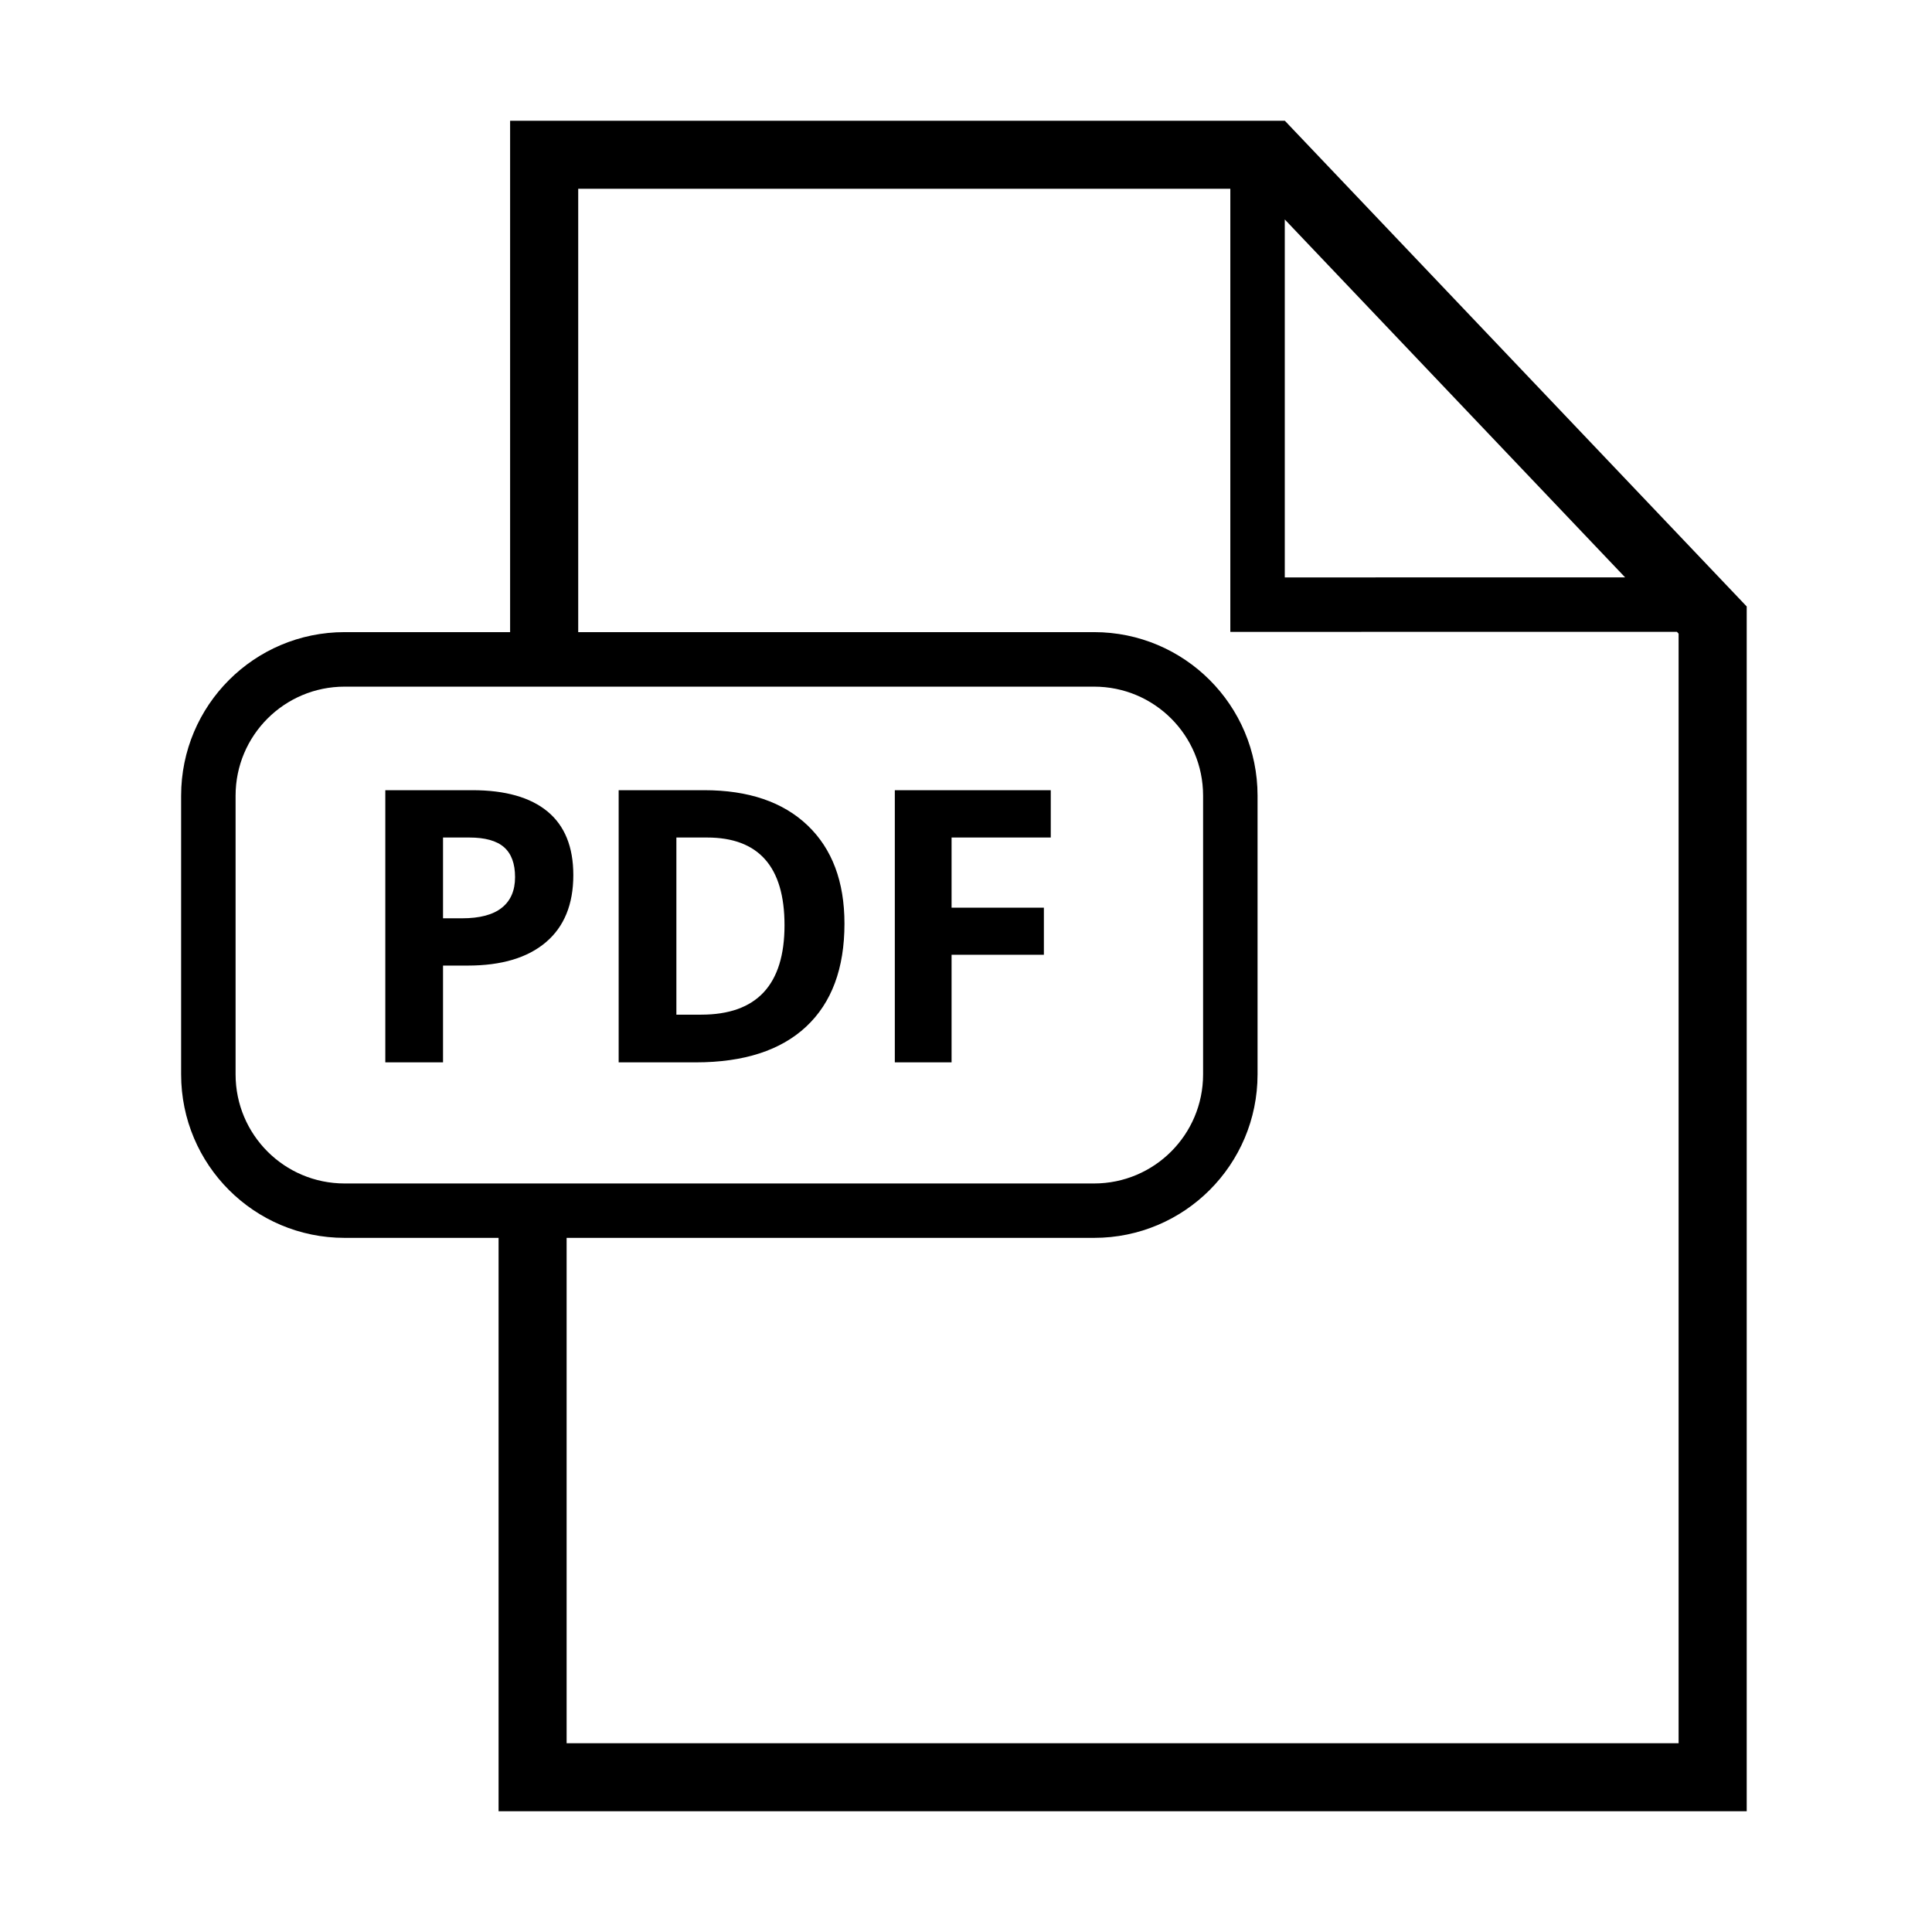<svg width="32" height="32" viewBox="0 0 32 32" fill="none" xmlns="http://www.w3.org/2000/svg">
<path fill-rule="evenodd" clip-rule="evenodd" d="M21.281 2L28.931 10.045V30H8.258L8.258 20.503L5.708 20.503C4.212 20.503 3 19.293 3 17.795V13.179C3 11.683 4.211 10.47 5.708 10.47L8.449 10.47V2H21.281ZM20.378 3.127H9.577V10.47L18.121 10.47C19.617 10.47 20.829 11.681 20.829 13.179V17.795C20.829 19.291 19.618 20.503 18.121 20.503L9.385 20.503L9.385 28.873H27.803V10.495L27.775 10.465L20.378 10.466L20.378 3.127ZM18.121 11.373H5.708C4.71 11.373 3.902 12.181 3.902 13.179V17.795C3.902 18.794 4.71 19.602 5.708 19.602H18.121C19.119 19.602 19.927 18.793 19.927 17.795V13.179C19.927 12.18 19.12 11.373 18.121 11.373ZM17.404 13.088V13.872H15.761V15.034H17.29V15.814H15.761V17.596H14.821V13.088H17.404ZM11.662 13.088C12.398 13.088 12.969 13.283 13.376 13.671C13.783 14.06 13.987 14.602 13.987 15.299C13.987 16.041 13.775 16.609 13.353 17.004C12.931 17.398 12.321 17.596 11.523 17.596H10.247V13.088H11.662ZM7.822 13.088C8.369 13.088 8.784 13.206 9.069 13.441C9.354 13.677 9.496 14.028 9.496 14.494C9.496 14.979 9.344 15.35 9.041 15.607C8.738 15.864 8.307 15.993 7.748 15.993H7.338V17.596H6.382V13.088H7.822ZM11.711 13.872H11.203V16.806H11.613C12.534 16.806 12.994 16.312 12.994 15.324C12.994 14.356 12.566 13.872 11.711 13.872ZM7.773 13.872H7.338V15.21H7.652C7.946 15.21 8.166 15.152 8.312 15.035C8.458 14.919 8.531 14.75 8.531 14.528C8.531 14.304 8.47 14.139 8.348 14.032C8.225 13.925 8.034 13.872 7.773 13.872ZM21.28 3.635L21.28 9.564L26.917 9.563L21.28 3.635Z" fill="black"/>
</svg>
